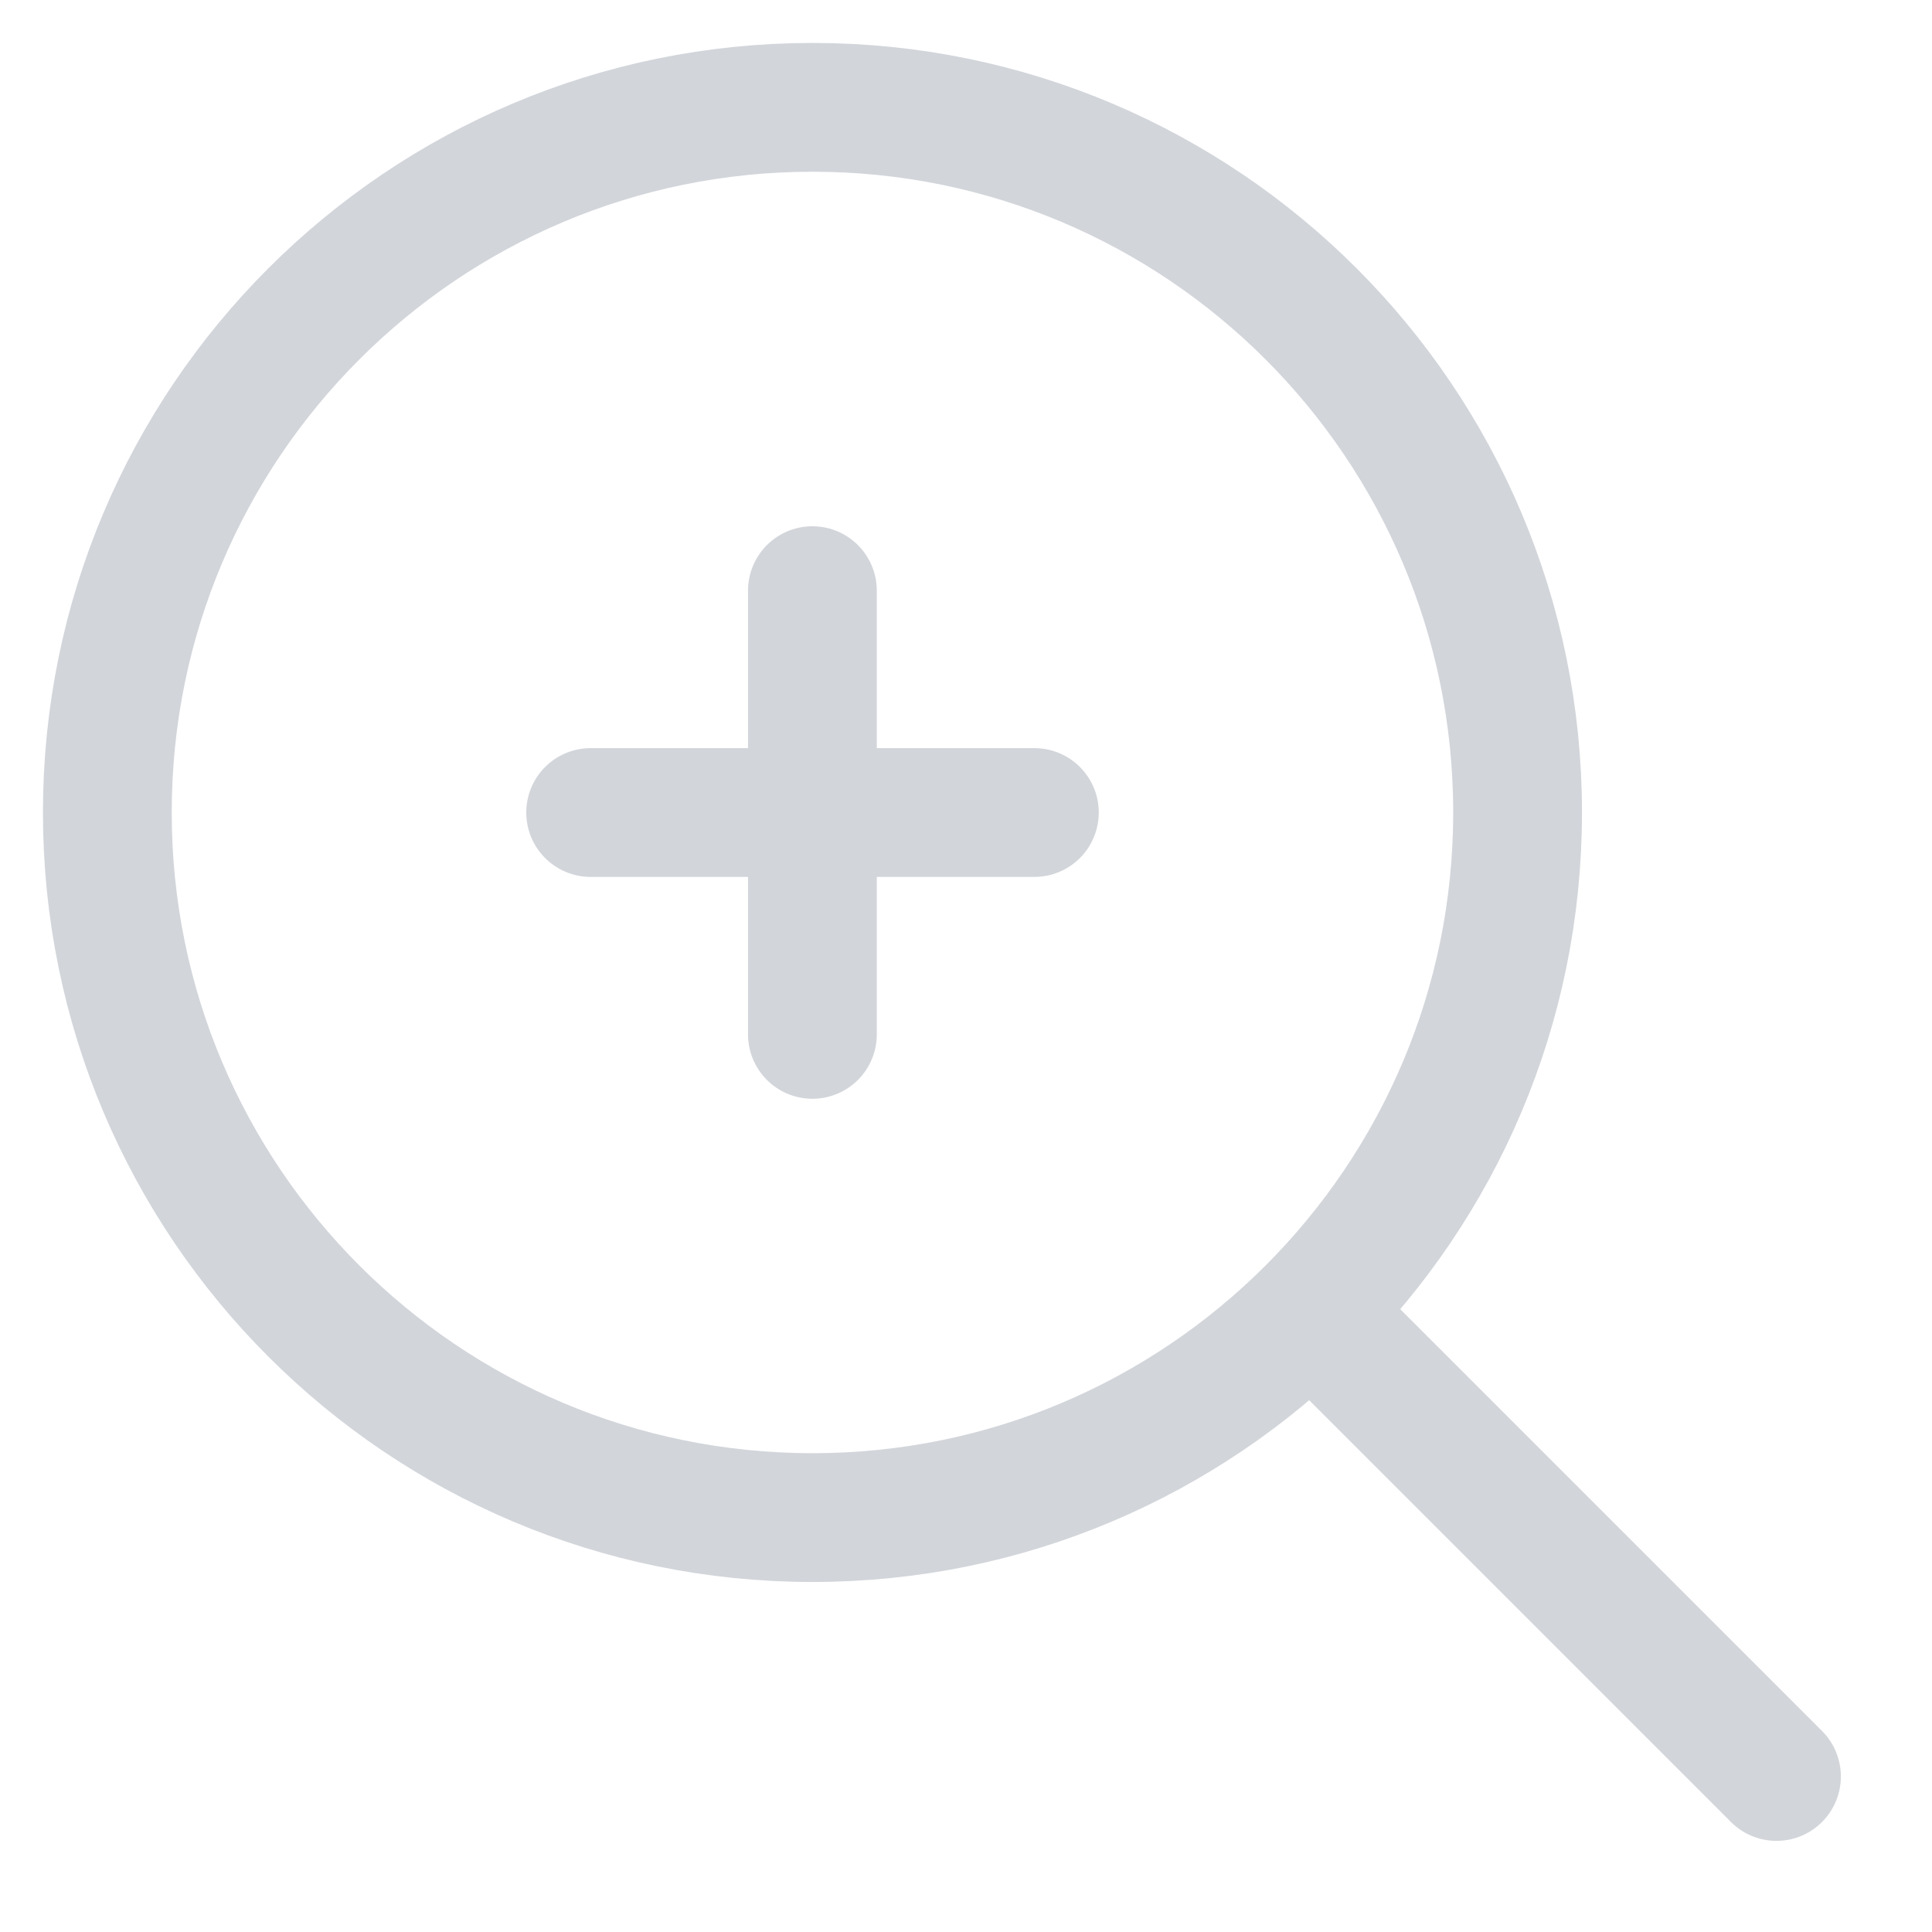 <svg width="18" height="18" viewBox="0 0 18 18" fill="none" xmlns="http://www.w3.org/2000/svg">
<path d="M16.551 16.551L12.529 12.529" stroke="#D2D5DA" stroke-width="1.2" stroke-miterlimit="10" stroke-linecap="round"/>
<path d="M7.57 14.139C11.198 14.139 14.139 11.198 14.139 7.57C14.139 3.941 11.198 1 7.57 1C3.941 1 1 3.941 1 7.57C1 11.198 3.941 14.139 7.57 14.139Z" stroke="#D2D5DA" stroke-width="1.2" stroke-miterlimit="10"/>
<path d="M7.569 5.503V9.637" stroke="#D2D5DA" stroke-width="1.2" stroke-miterlimit="10" stroke-linecap="round"/>
<path d="M9.637 7.57H5.503" stroke="#D2D5DA" stroke-width="1.2" stroke-miterlimit="10" stroke-linecap="round"/>
</svg>
